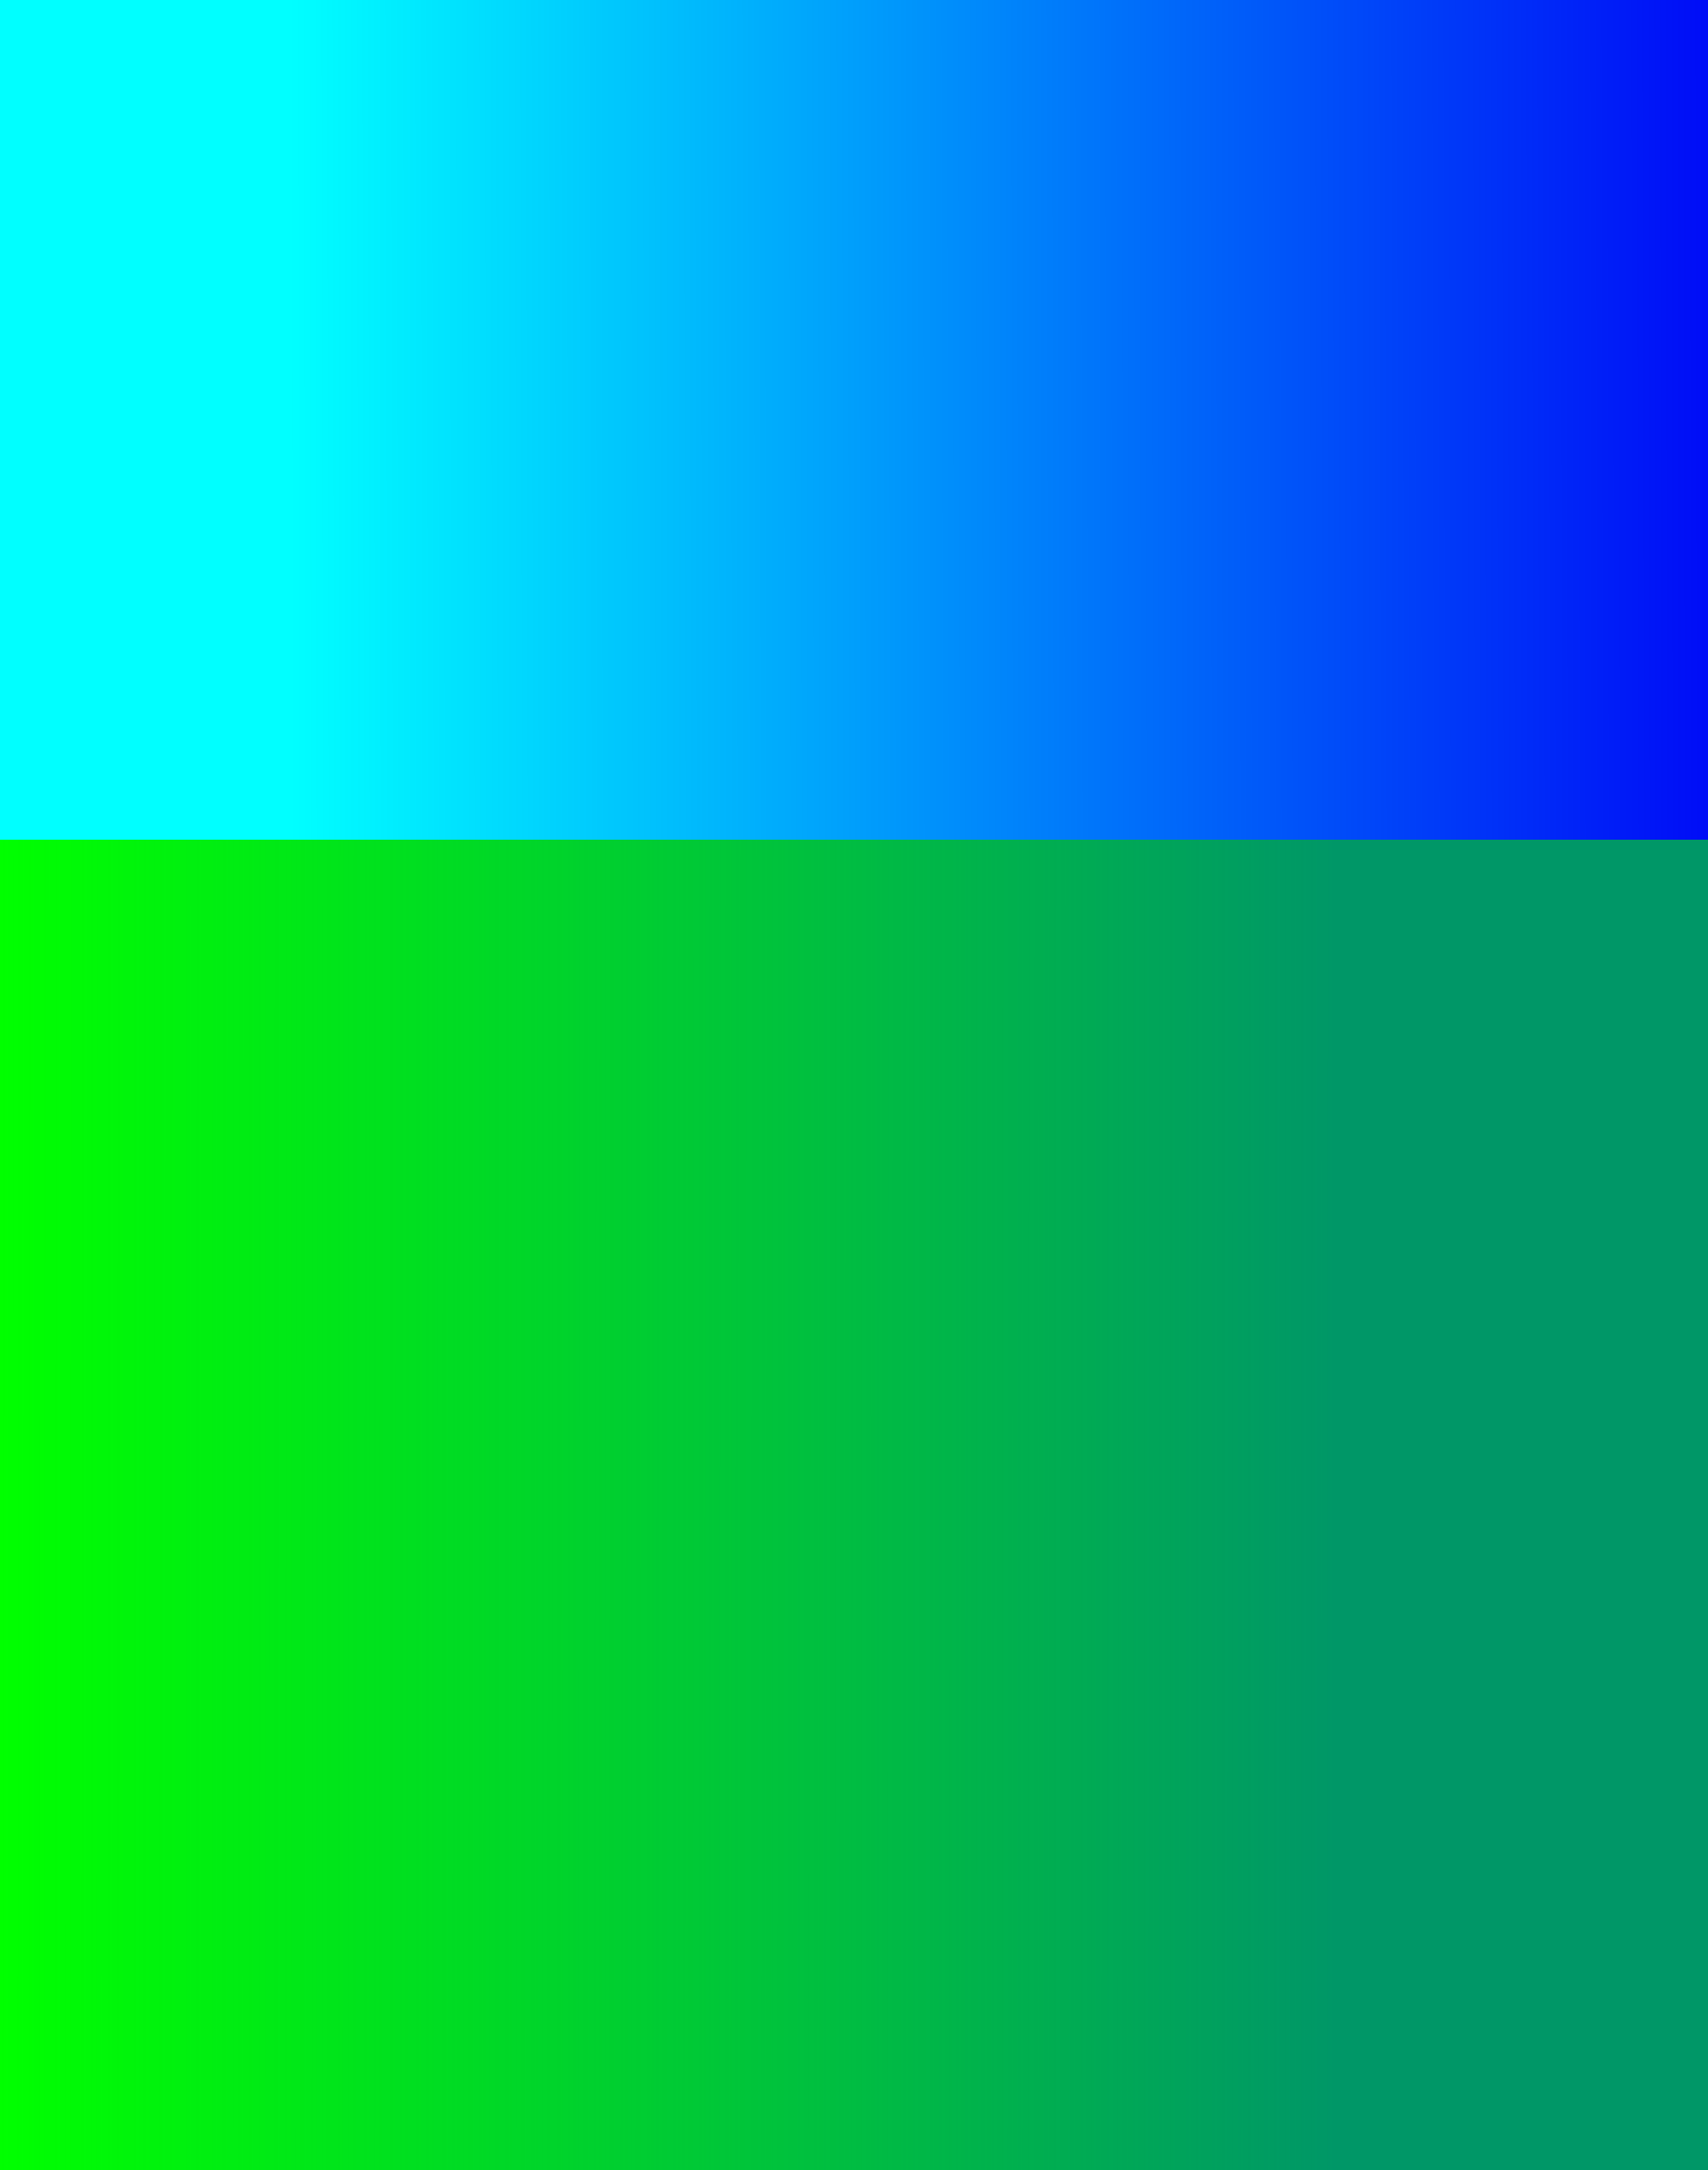 <?xml version="1.0" encoding="UTF-8" standalone="no"?>
<svg
   xmlns:dc="http://purl.org/dc/elements/1.1/"
   xmlns:cc="http://creativecommons.org/ns#"
   xmlns:rdf="http://www.w3.org/1999/02/22-rdf-syntax-ns#"
   xmlns:svg="http://www.w3.org/2000/svg"
   xmlns="http://www.w3.org/2000/svg"
   xmlns:xlink="http://www.w3.org/1999/xlink"
   xmlns:sodipodi="http://sodipodi.sourceforge.net/DTD/sodipodi-0.dtd"
   xmlns:inkscape="http://www.inkscape.org/namespaces/inkscape"
   width="150mm"
   height="190.5mm"
   viewBox="0 0 150 190.5"
   version="1.1"
   id="svg3898"
   inkscape:version="1.0beta2 (2b71d25, 2019-12-03)"
   sodipodi:docname="landinggradient_v2.svg">
  <defs
     id="defs3892">
    <linearGradient
       id="linearGradient1281"
       inkscape:collect="always">
      <stop
         id="stop1277"
         offset="0"
         style="stop-color:#009767;stop-opacity:1;" />
      <stop
         id="stop1279"
         offset="1"
         style="stop-color:#009767;stop-opacity:0;" />
    </linearGradient>
    <rect
       x="128.535"
       y="95.994"
       width="88.402"
       height="28.744"
       id="rect4119" />
    <linearGradient
       gradientUnits="userSpaceOnUse"
       y2="30.237"
       x2="281.395"
       y1="29.261"
       x1="-14.143"
       id="linearGradient3312"
       xlink:href="#linearGradient3231"
       inkscape:collect="always"
       gradientTransform="matrix(0.443,0,0,1,-150.1,-1.6216875e-5)" />
    <linearGradient
       id="linearGradient3231"
       inkscape:collect="always">
      <stop
         id="stop3227"
         offset="0"
         style="stop-color:#0000f6;stop-opacity:1;" />
      <stop
         id="stop3229"
         offset="1"
         style="stop-color:#0000f6;stop-opacity:0;" />
    </linearGradient>
    <inkscape:path-effect
       effect="bspline"
       id="path-effect3541-9"
       is_visible="true"
       lpeversion="1"
       weight="33.333"
       steps="2"
       helper_size="0"
       apply_no_weight="true"
       apply_with_weight="true"
       only_selected="false" />
    <inkscape:path-effect
       only_selected="false"
       apply_with_weight="true"
       apply_no_weight="true"
       helper_size="0"
       steps="2"
       weight="33.333"
       lpeversion="1"
       is_visible="true"
       id="path-effect3541"
       effect="bspline" />
    <linearGradient
       gradientTransform="scale(0.443,1)"
       gradientUnits="userSpaceOnUse"
       y2="132.121"
       x2="0"
       y1="132.36"
       x1="-264.61"
       id="linearGradient1283"
       xlink:href="#linearGradient1281"
       inkscape:collect="always" />
  </defs>
  <sodipodi:namedview
     id="base"
     pagecolor="#ffffff"
     bordercolor="#666666"
     borderopacity="1.0"
     inkscape:pageopacity="0.0"
     inkscape:pageshadow="2"
     inkscape:zoom="1.104355"
     inkscape:cx="512.43861"
     inkscape:cy="336.08532"
     inkscape:document-units="mm"
     inkscape:current-layer="g4198"
     inkscape:document-rotation="0"
     showgrid="false"
     units="mm"
     inkscape:snap-bbox="true"
     inkscape:snap-page="true"
     inkscape:window-width="1440"
     inkscape:window-height="792"
     inkscape:window-x="0"
     inkscape:window-y="23"
     inkscape:window-maximized="0"
     inkscape:snap-object-midpoints="true"
     inkscape:snap-global="false" />
  <g
     inkscape:label="Laag 1"
     inkscape:groupmode="layer"
     id="layer1">
    <g
       id="g4198">
      <rect
         transform="scale(-1,1)"
         style="display:inline;fill:#00ffff;fill-rule:evenodd;stroke-width:0.359"
         id="rect28"
         width="150.1"
         height="190.5"
         x="-150.1"
         y="-1.6450882e-05" />
      <rect
         transform="scale(-1,1)"
         y="-1.6450882e-05"
         x="-150.1"
         height="190.5"
         width="150.1"
         id="rect3304"
         style="display:inline;fill:url(#linearGradient3312);fill-opacity:1;fill-rule:evenodd;stroke-width:0.359" />
      <rect
         transform="scale(-1,1)"
         style="display:inline;fill:#00ff00;fill-rule:evenodd;stroke-width:0.175"
         id="rect26"
         width="150.1"
         height="116.759"
         x="-150.1"
         y="73.741"
         ry="0" />
      <rect
         transform="scale(-1,1)"
         ry="0"
         y="73.741"
         x="-150.1"
         height="116.759"
         width="150.1"
         id="rect3736"
         style="display:inline;fill:url(#linearGradient1283);fill-opacity:1;fill-rule:evenodd;stroke-width:0.175" />
    </g>
  </g>
</svg>
